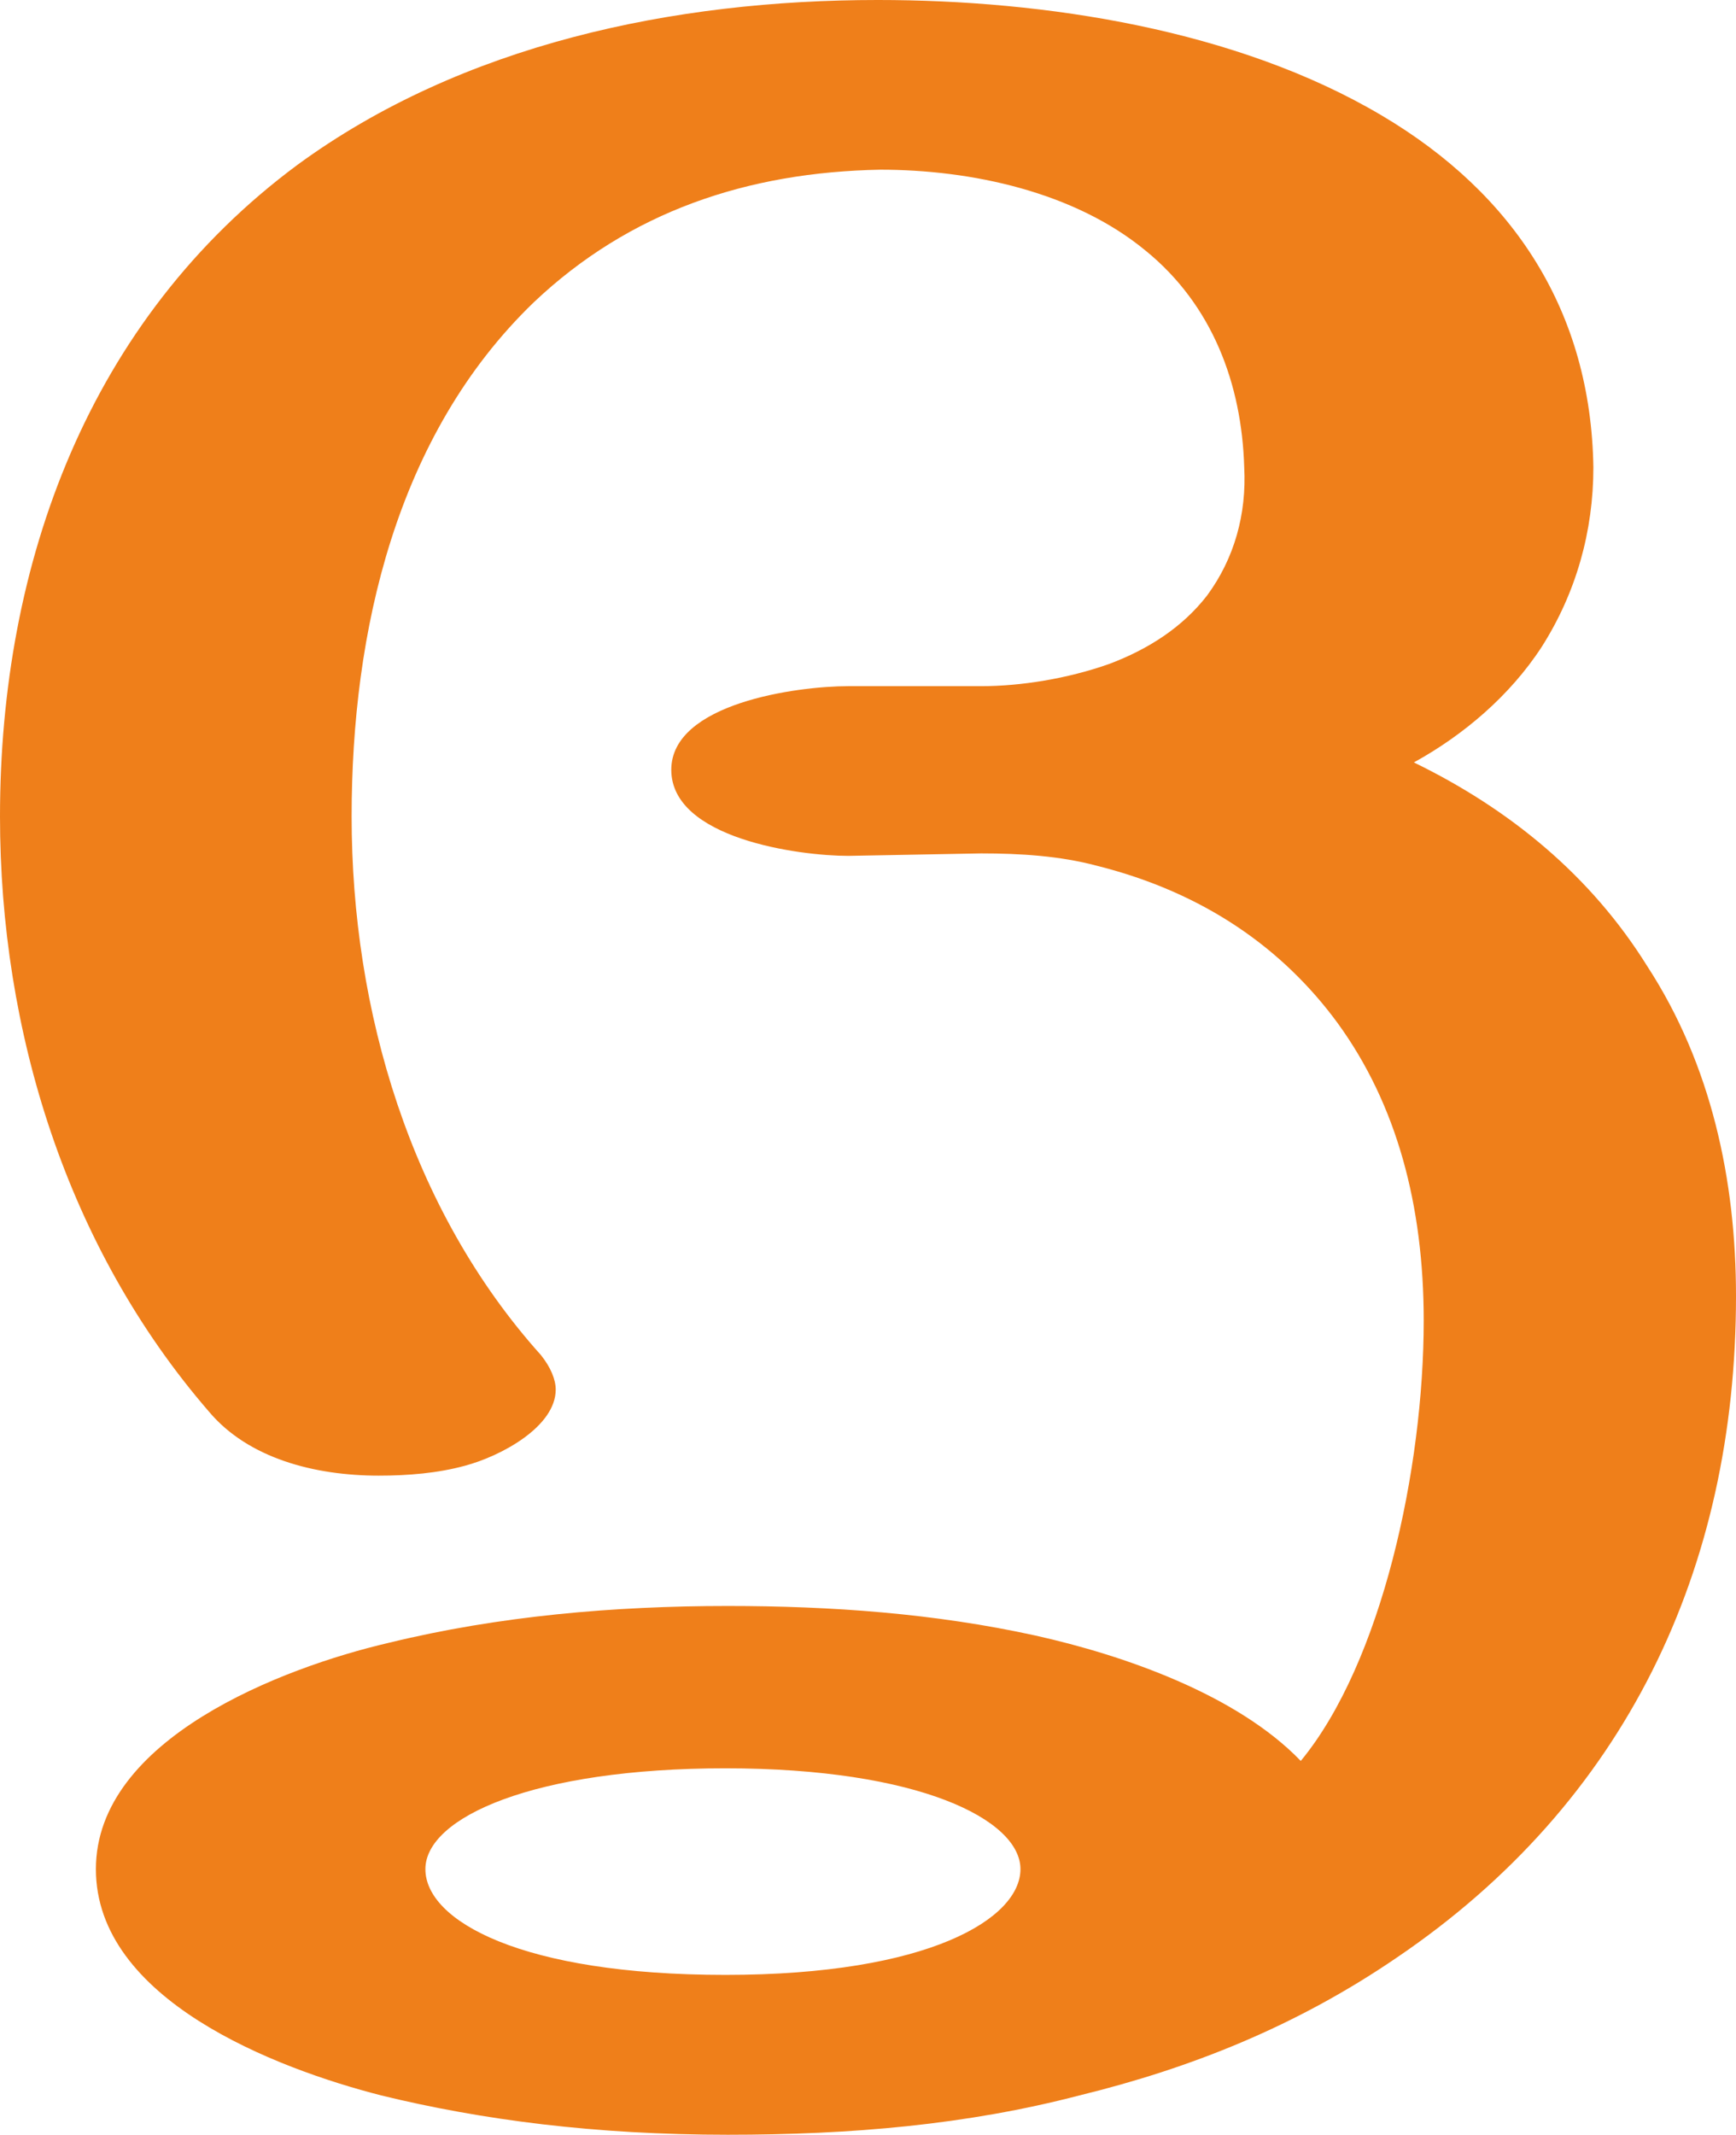 <?xml version="1.0" encoding="UTF-8"?>
<!DOCTYPE svg PUBLIC "-//W3C//DTD SVG 1.1//EN" "http://www.w3.org/Graphics/SVG/1.1/DTD/svg11.dtd">
<!-- Creator: CorelDRAW X8 -->
<svg xmlns="http://www.w3.org/2000/svg" xml:space="preserve" width="706px" height="868px" version="1.1" style="shape-rendering:geometricPrecision; text-rendering:geometricPrecision; image-rendering:optimizeQuality; fill-rule:evenodd; clip-rule:evenodd"
viewBox="0 0 706 868"
 xmlns:xlink="http://www.w3.org/1999/xlink">
 <defs>
  <style type="text/css">
   <![CDATA[
    .fil0 {fill:#EF7F1A;fill-rule:nonzero}
   ]]>
  </style>
 </defs>
 <g id="Layer_x0020_1">
  <path class="fil0" d="M568 796c93,-63 138,-158 138,-269 0,-47 -10,-94 -36,-134 -23,-37 -56,-64 -95,-83 20,-11 39,-27 52,-47 14,-22 21,-47 21,-73 -1,-63 -32,-111 -86,-143 -59,-35 -137,-47 -205,-47 -83,0 -169,18 -236,67 -85,63 -121,162 -121,265 0,87 27,175 85,242 16,19 43,26 69,26 12,0 24,-1 35,-4 15,-4 37,-16 37,-31 0,-4 -2,-9 -6,-14 -53,-59 -77,-140 -77,-219 0,-75 18,-155 74,-209 39,-37 87,-53 141,-54 37,0 79,9 108,33 27,22 39,54 40,88 1,19 -4,37 -15,52 -10,13 -24,22 -40,28 -17,6 -36,9 -52,9l-54 0c-21,0 -72,7 -72,34 0,28 52,35 72,35l54 -1c16,0 32,1 47,5 44,11 76,34 98,64 24,33 35,74 35,121 0,60 -17,139 -50,179 -26,-27 -72,-43 -108,-51 -41,-9 -83,-12 -125,-12 -46,0 -93,4 -138,15 -43,10 -119,39 -119,92 0,53 73,81 116,92 41,10 87,16 141,16 50,0 97,-4 143,-16 45,-11 88,-28 129,-56zm-273 7c-83,0 -122,-22 -122,-43 0,-21 44,-41 122,-41 79,0 120,21 120,41 0,20 -37,43 -120,43z"/>
 </g>
</svg>
